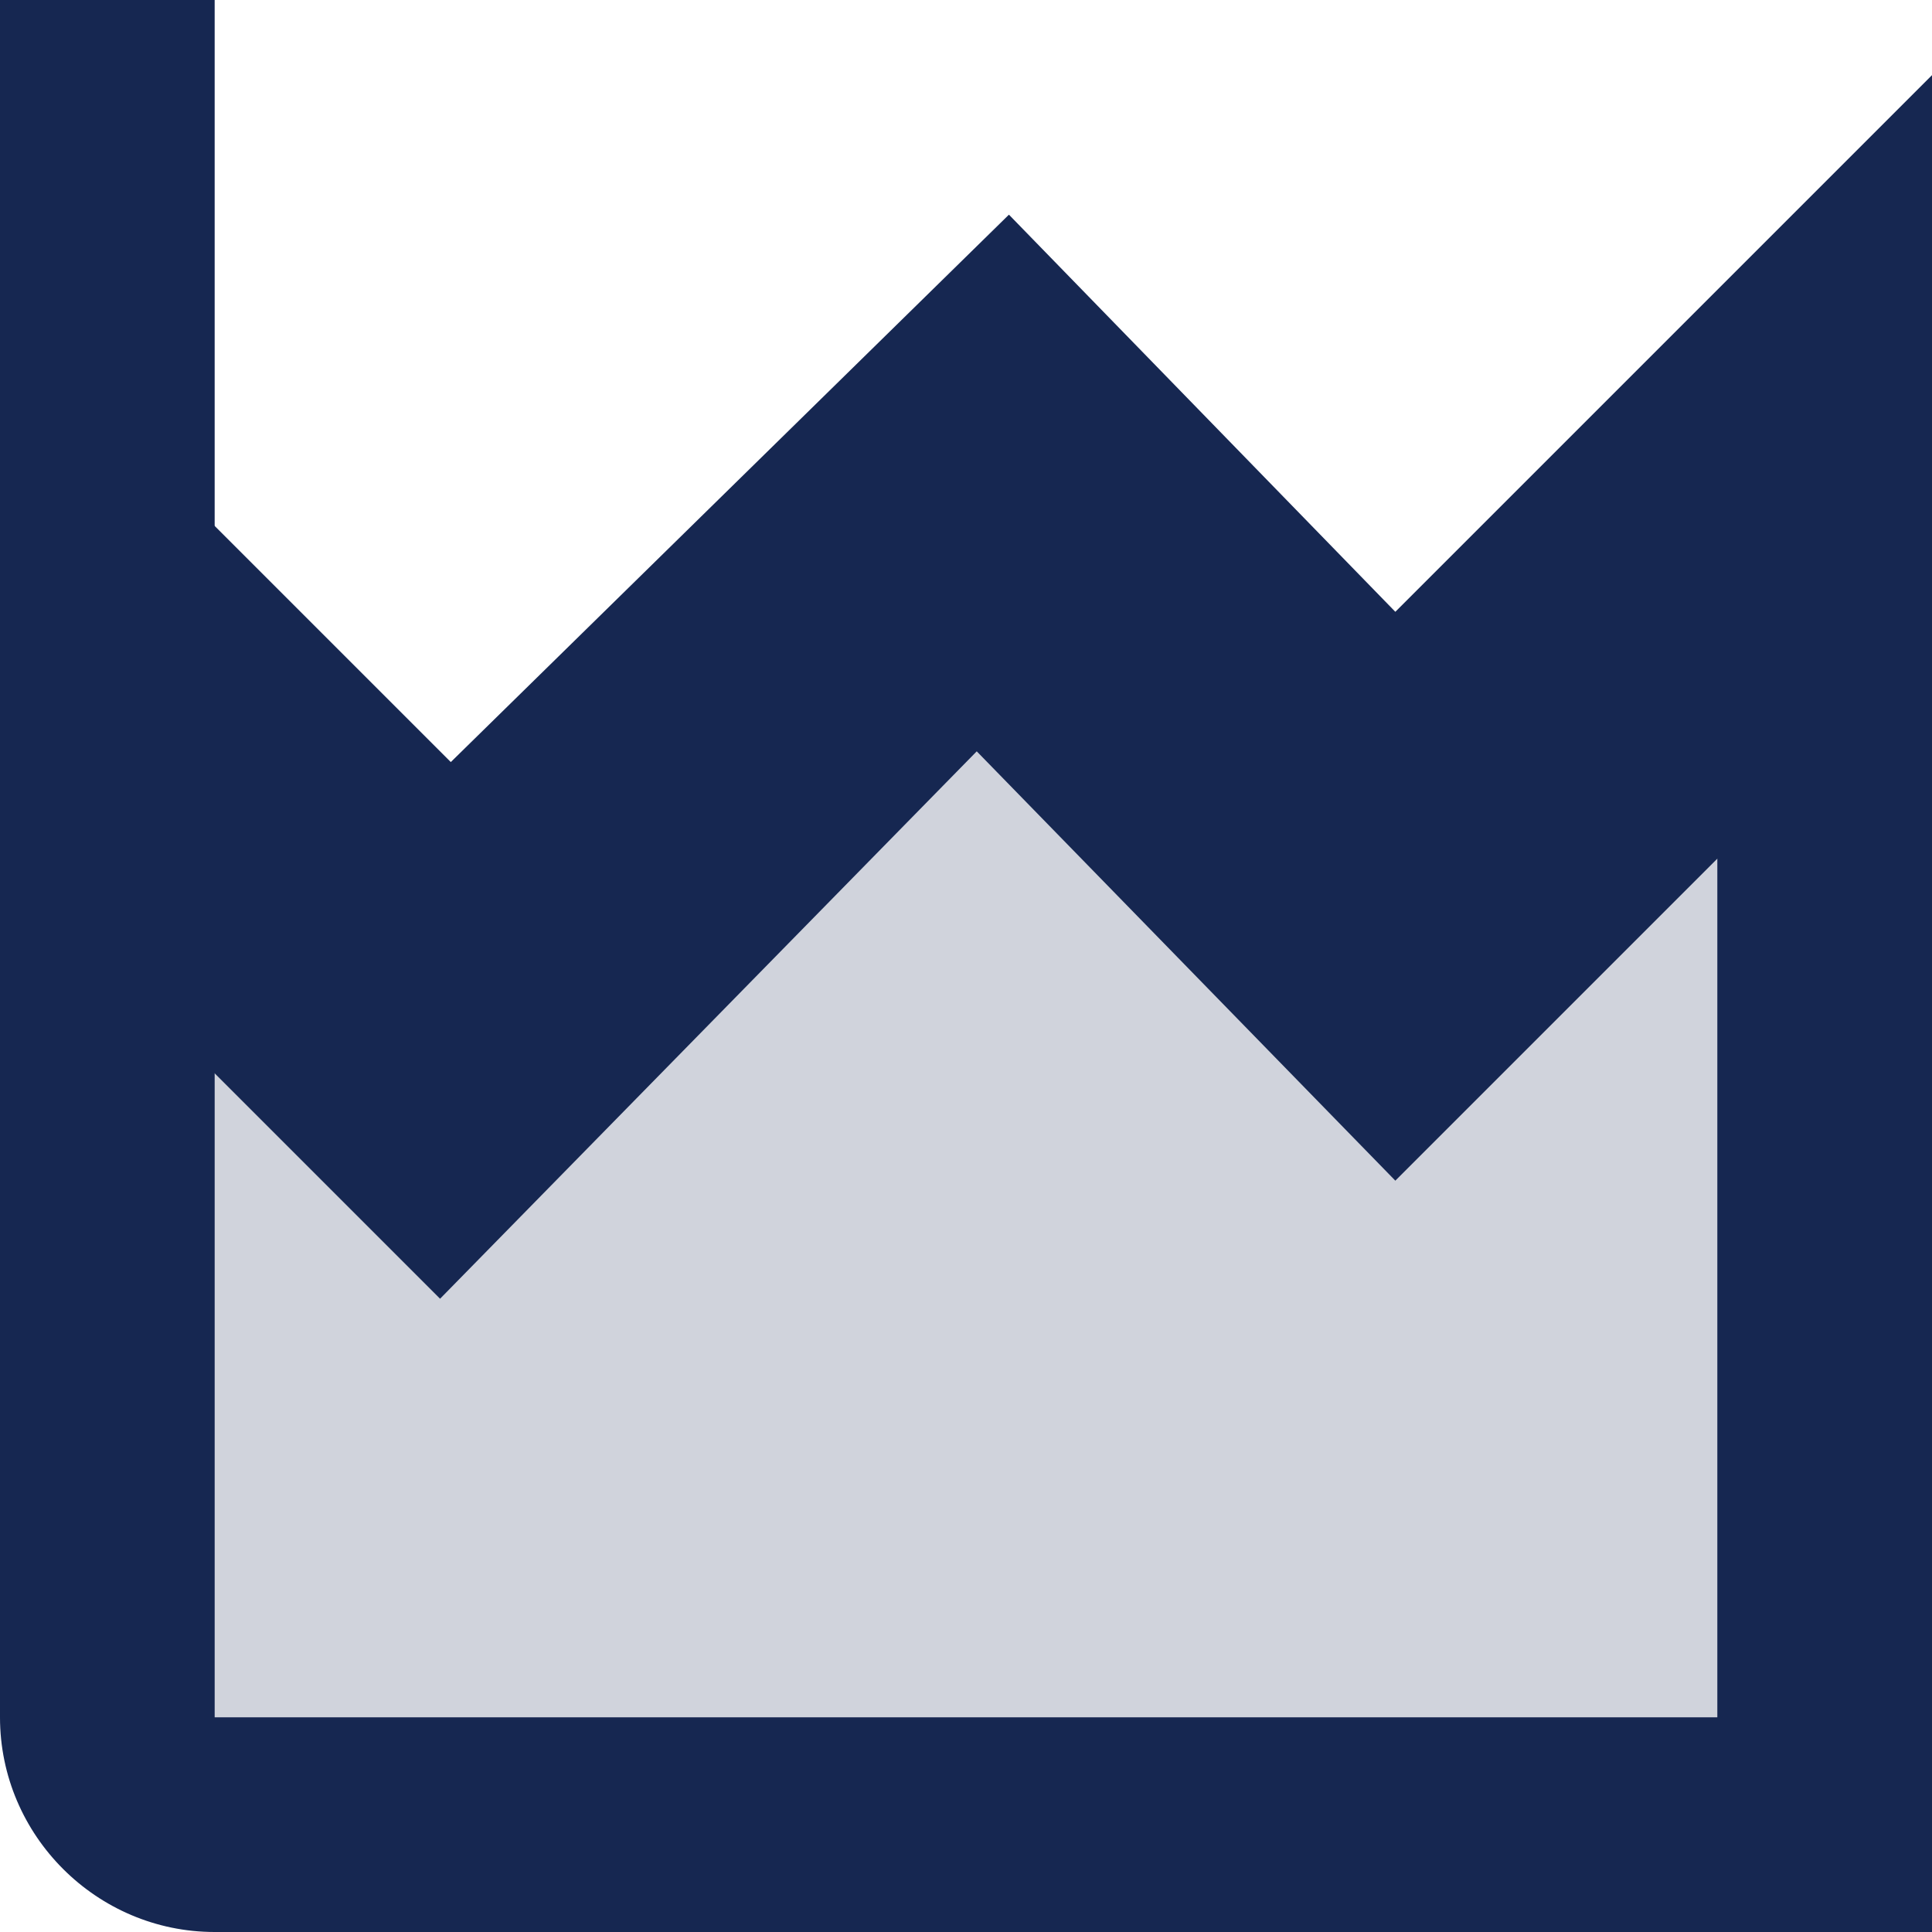 <?xml version="1.0" encoding="UTF-8"?>
<svg width="36px" height="36px" viewBox="0 0 36 36" version="1.1" xmlns="http://www.w3.org/2000/svg" xmlns:xlink="http://www.w3.org/1999/xlink">
    <!-- Generator: Sketch 55.2 (78181) - https://sketchapp.com -->
    <title>growth</title>
    <desc>Created with Sketch.</desc>
    <g id="page" stroke="none" stroke-width="1" fill="none" fill-rule="evenodd">
        <g id="large" transform="translate(-142, -3001)" fill="#162751" fill-rule="nonzero">
            <g id="growth" transform="translate(70, 2929)">
                <g transform="translate(72, 72)" id="Path">
                    <polygon opacity="0.2" points="2 16 2 34 34 34 34 12 26 20 18 12 8 22"></polygon>
                    <polygon points="8.4 20 0.4 11.8 3.2 9 8.4 14.2 18.8 4 26 11.4 36 1.4 36 16 32 16 32 11 26 17 18.8 9.8"></polygon>
                    <polygon points="8.2 24.2 1 17 1 9.8 8 16.8 18.2 6.6 25.8 14.2 31.4 8.6 35.4 12.6 26 22 18.2 14"></polygon>
                    <path d="M36,36 L4,36 C1.8,36 0,34.2 0,32 L0,0 L4,0 L4,32 L32,32 L32,11.2 L36,11.2 L36,36 Z"></path>
                </g>
            </g>
        </g>
    </g>
</svg>
